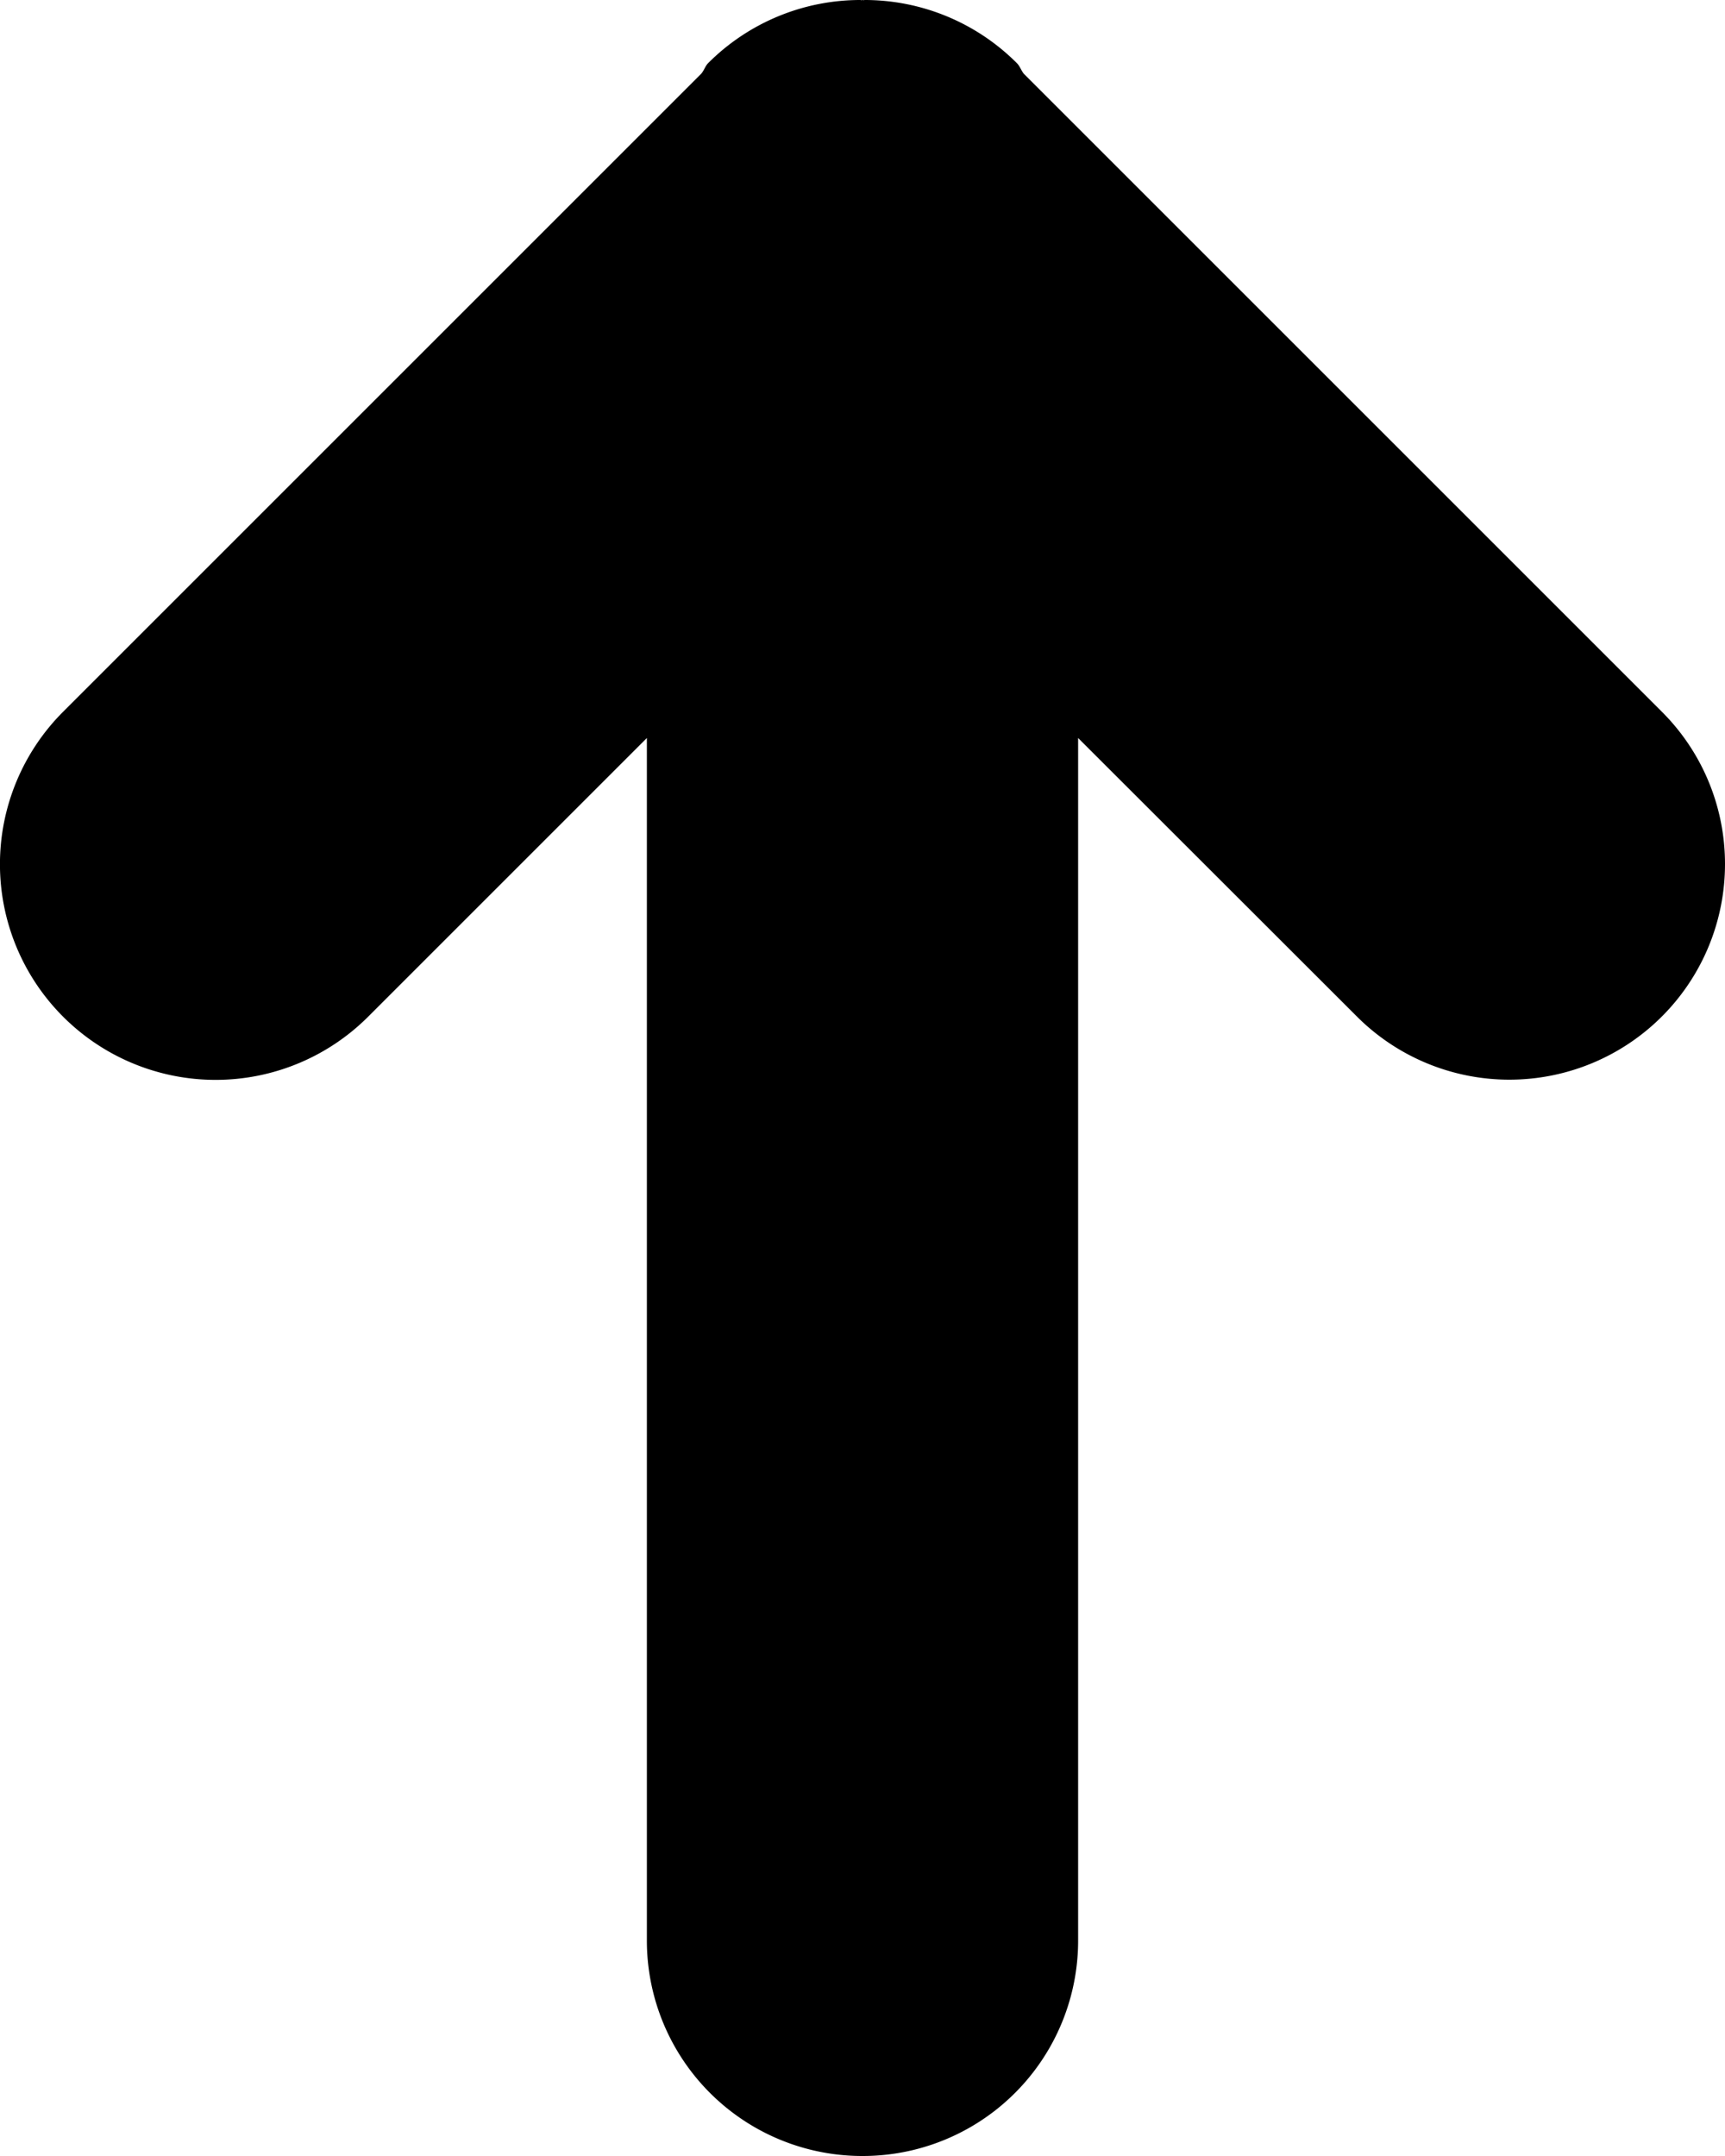 <svg xmlns="http://www.w3.org/2000/svg" width="8" height="10" viewBox="0 0 8 10">
	<path d="M8,4.008a1.0 1,0,0,1-1.707.707L5,3.423V9.001A.999.999,0,0,1,4,10h-.001A.999.999,0,0,1,3,9.001V3.423L1.707,4.716A1.0 1,0,1,1,.293,3.301L3.251.343c.014-.015.019-.036.033-.05A.997.997,0,0,1,3.991,0l.004.001L4,0h.001l.004.001L4.009,0a.997.997,0,0,1,.707.293c.015.015.02.035.033.05L7.707,3.301A.997.997,0,0,1,8,4.008Z"/>
</svg>
